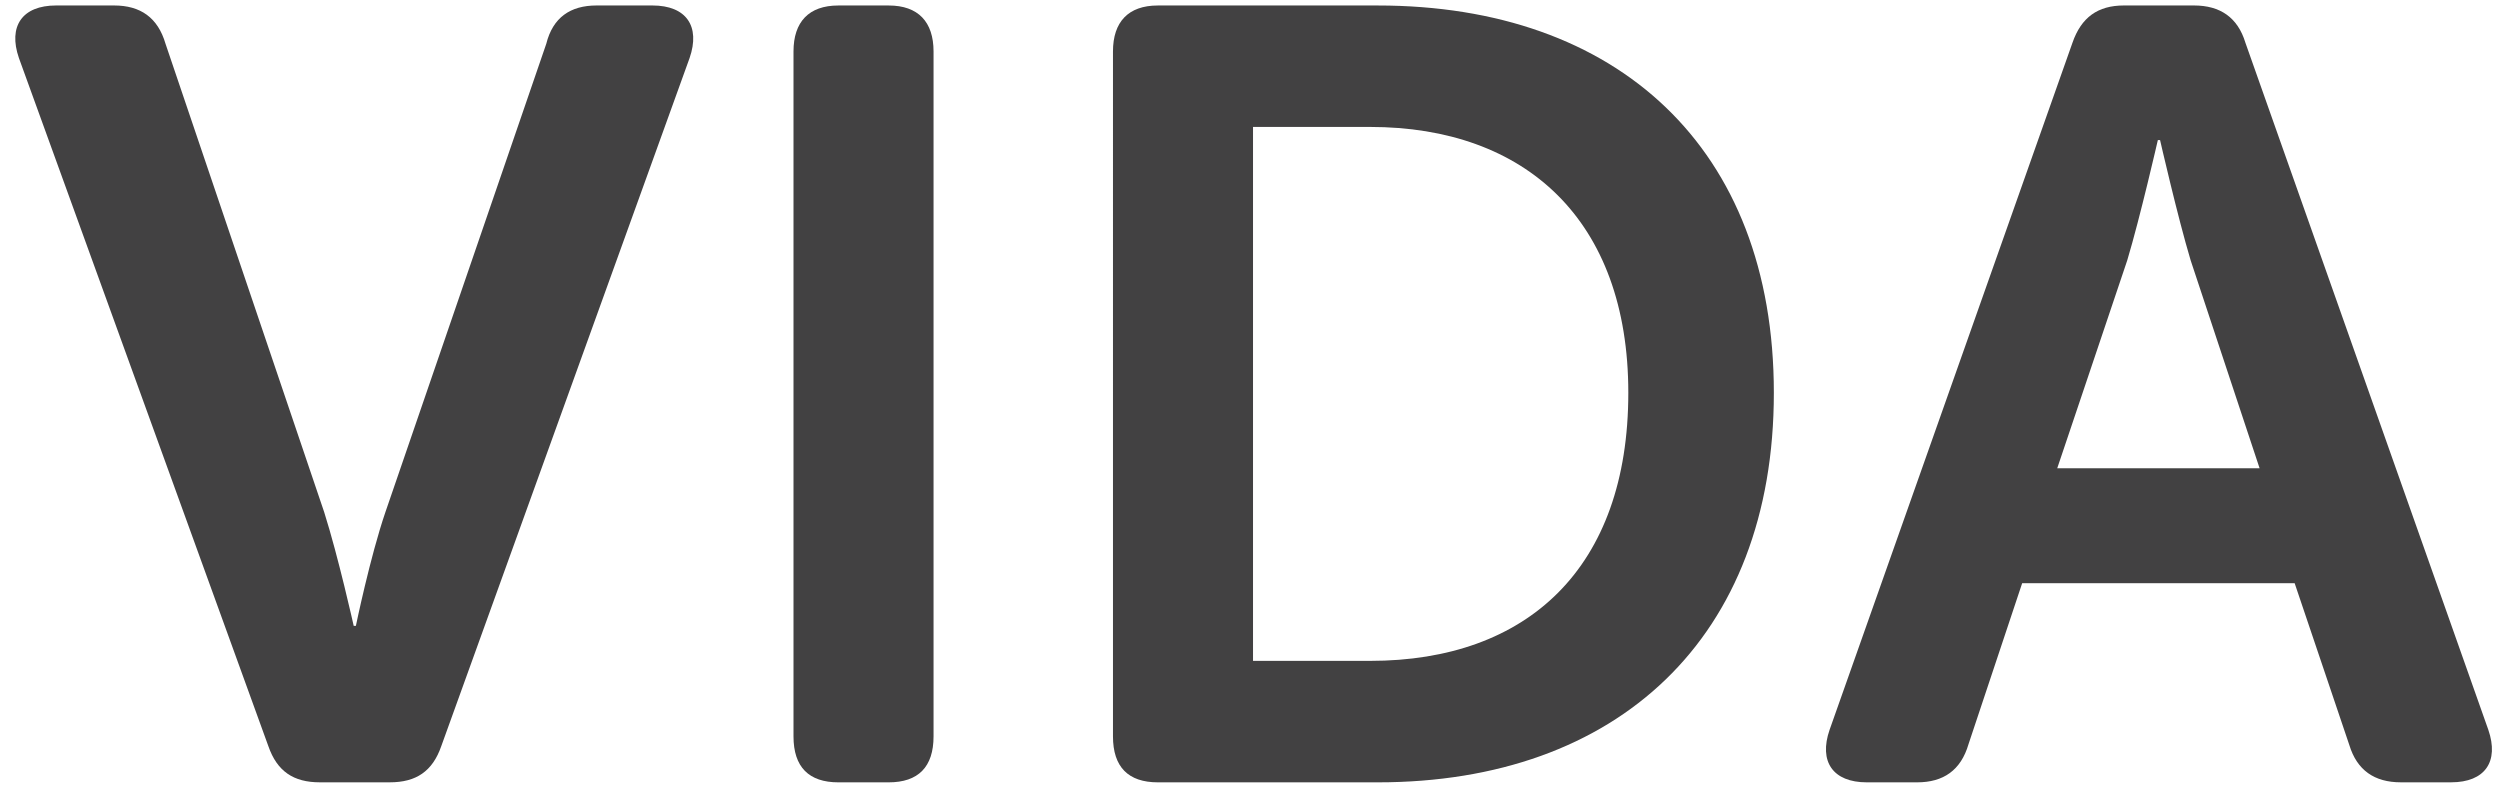 <?xml version="1.0" encoding="utf-8"?>
<!-- Generator: Adobe Illustrator 16.0.0, SVG Export Plug-In . SVG Version: 6.00 Build 0)  -->
<!DOCTYPE svg PUBLIC "-//W3C//DTD SVG 1.1//EN" "http://www.w3.org/Graphics/SVG/1.1/DTD/svg11.dtd">
<svg version="1.1" id="Layer_1" xmlns="http://www.w3.org/2000/svg" xmlns:xlink="http://www.w3.org/1999/xlink" x="0px" y="0px"
	 width="114.25px" height="36.375px" viewBox="0 0 114.25 36.375" enable-background="new 0 0 114.25 36.375" xml:space="preserve">
<g>
	<path fill="#424142" d="M0.864,2.65c-0.5-1.45,0.15-2.4,1.7-2.4h2.65c1.2,0,2,0.55,2.35,1.75l7.25,21.401
		c0.65,2.05,1.35,5.2,1.35,5.2h0.1c0,0,0.65-3.15,1.35-5.2L24.965,2c0.3-1.2,1.1-1.75,2.3-1.75h2.55c1.55,0,2.2,0.95,1.7,2.4
		L20.165,34.102c-0.4,1.15-1.15,1.65-2.35,1.65h-3.2c-1.2,0-1.95-0.5-2.35-1.65L0.864,2.65z"/>
	<path fill="#424142" d="M36.263,2.351c0-1.35,0.7-2.1,2.05-2.1h2.3c1.35,0,2.05,0.75,2.05,2.1v31.302c0,1.4-0.7,2.1-2.05,2.1h-2.3
		c-1.35,0-2.05-0.7-2.05-2.1V2.351z"/>
	<path fill="#424142" d="M50.863,2.351c0-1.35,0.7-2.1,2.05-2.1h10.051c10.95,0,18.101,6.5,18.101,17.701
		s-7.15,17.801-18.101,17.801H52.913c-1.35,0-2.05-0.7-2.05-2.1V2.351z M62.613,30.202c7.201,0,11.801-4.25,11.801-12.251
		c0-7.9-4.7-12.15-11.801-12.15h-5.35v24.401H62.613z"/>
	<path fill="#424142" d="M94.713,1.95c0.4-1.15,1.15-1.7,2.351-1.7h3.2c1.2,0,2,0.55,2.35,1.7l11.102,31.402
		c0.5,1.45-0.15,2.4-1.7,2.4h-2.301c-1.2,0-2-0.55-2.35-1.7l-2.5-7.4H92.413l-2.45,7.351c-0.35,1.2-1.15,1.75-2.35,1.75h-2.301
		c-1.55,0-2.2-0.95-1.7-2.4L94.713,1.95z M103.264,21.401l-3.15-9.5c-0.6-2-1.399-5.5-1.399-5.5h-0.101c0,0-0.8,3.5-1.4,5.5
		l-3.199,9.5H103.264z"/>
</g>
</svg>

